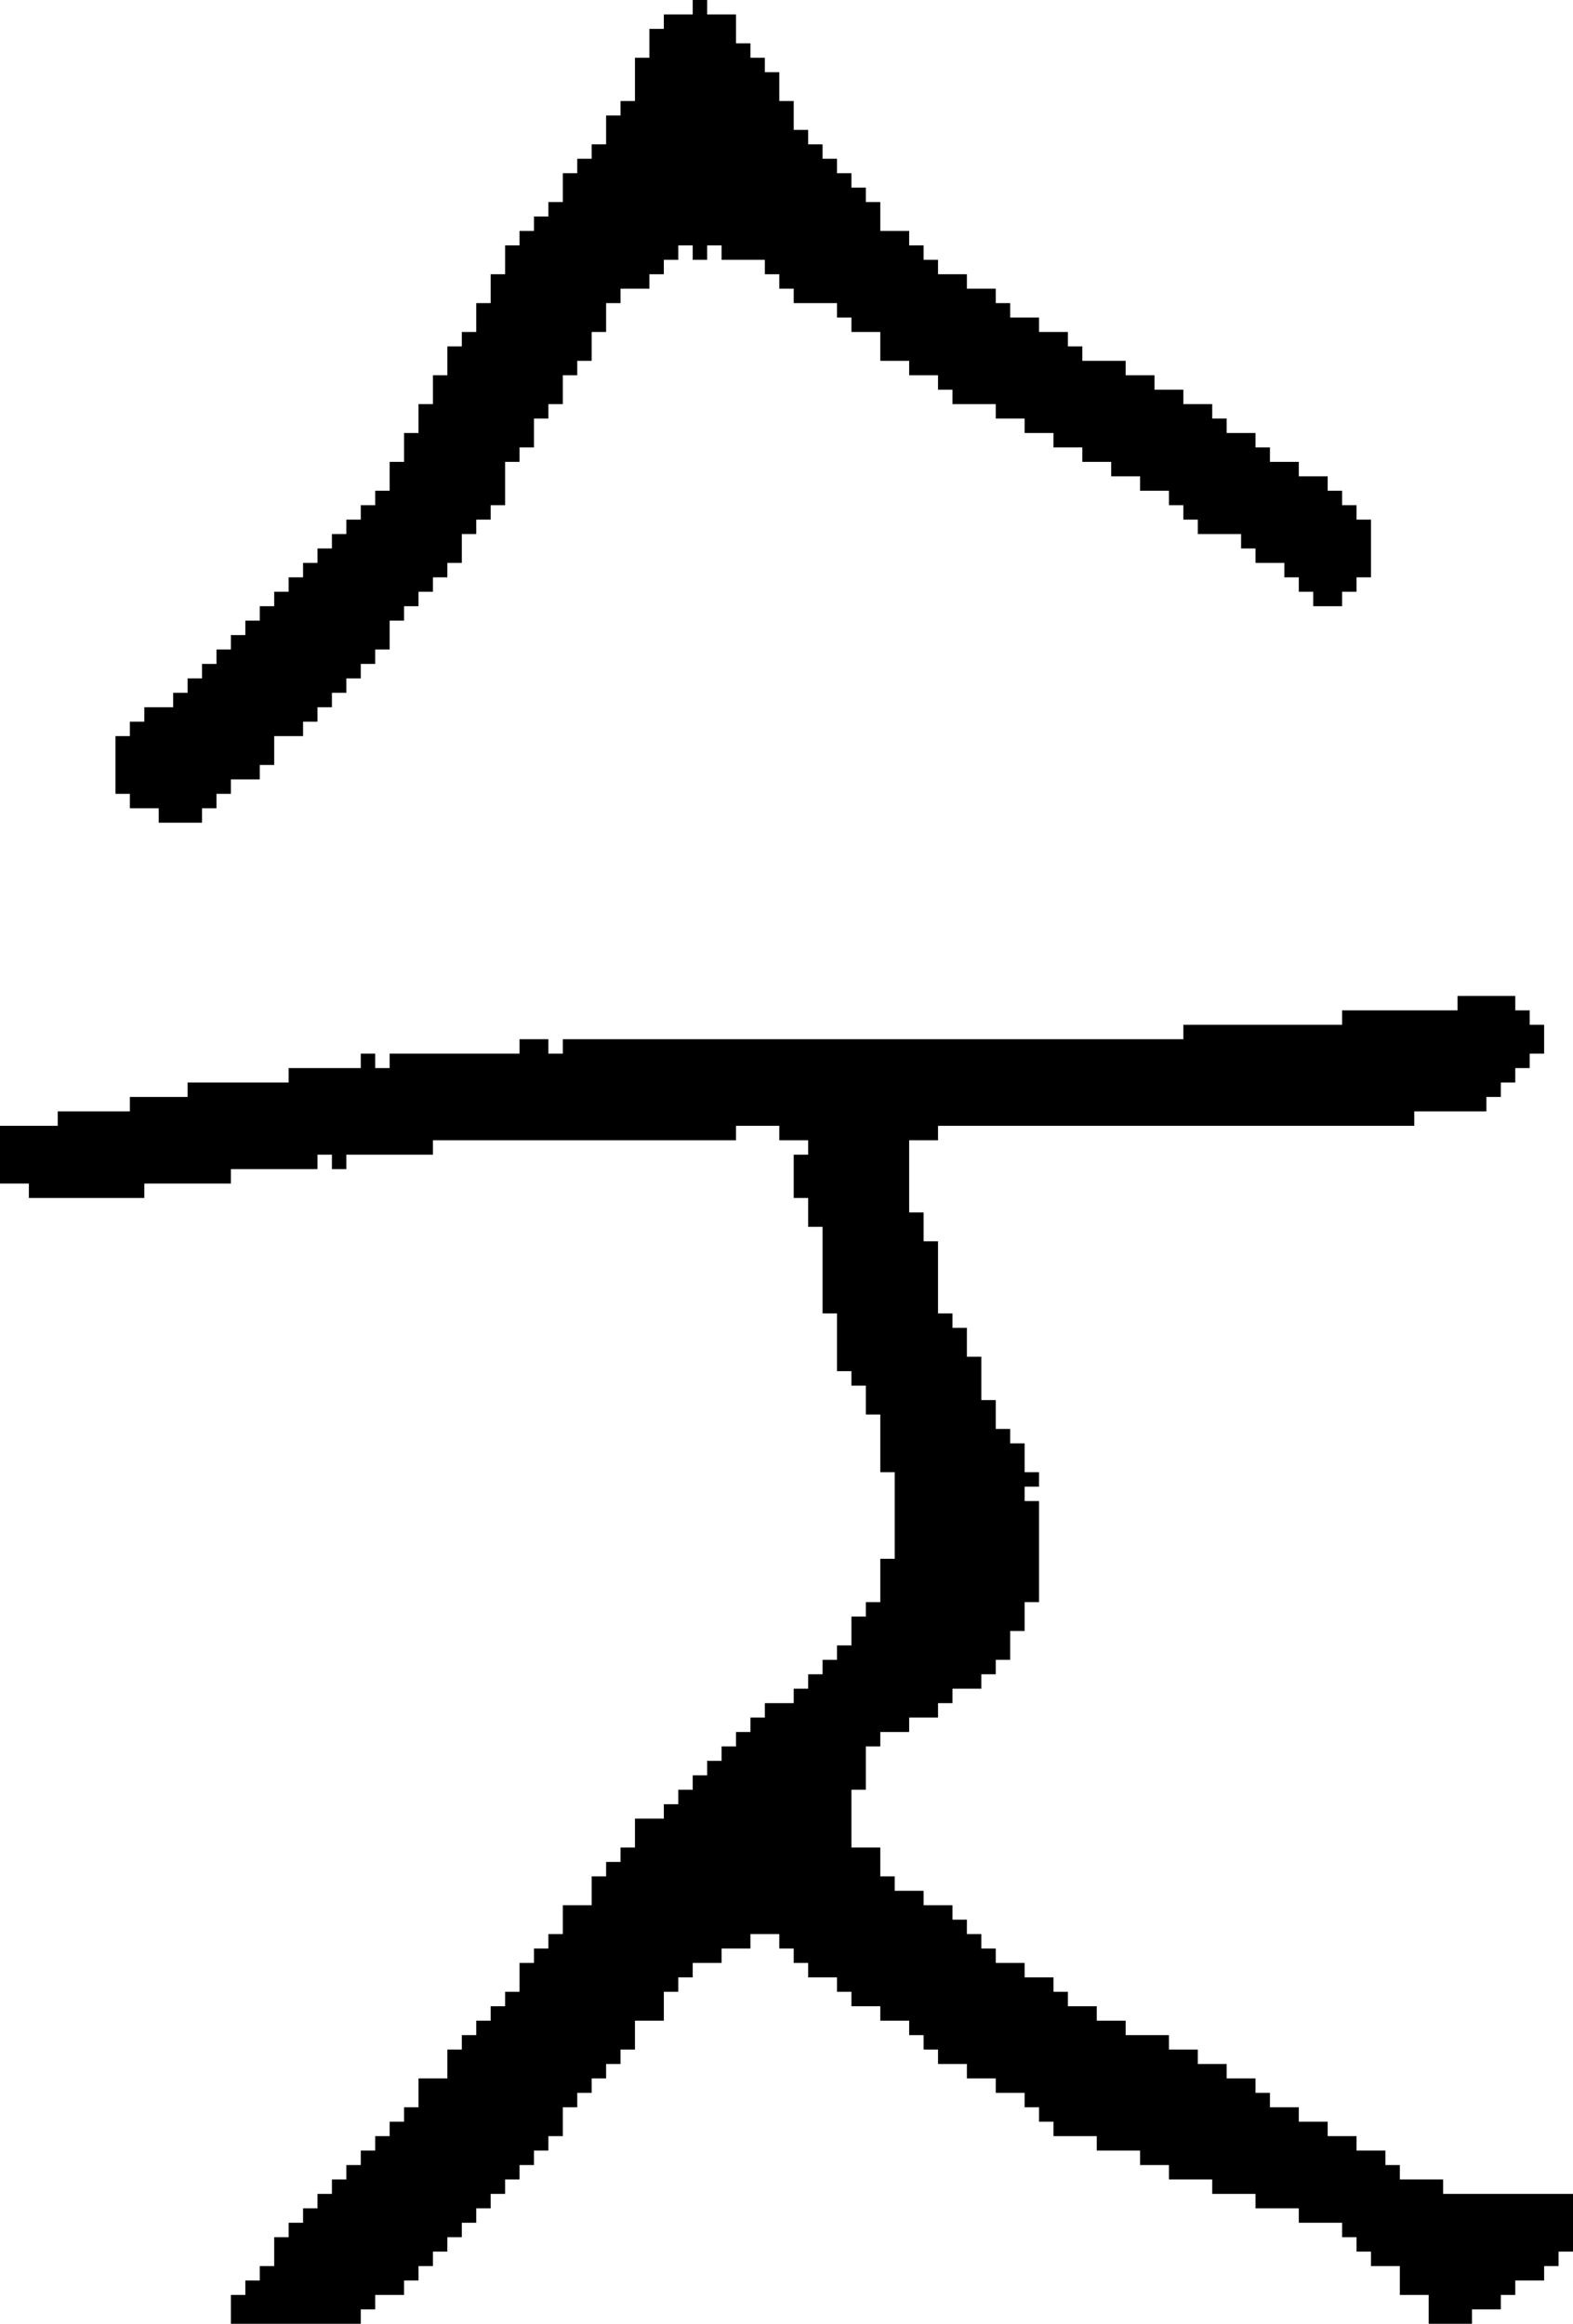 <?xml version="1.0" encoding="UTF-8" standalone="no"?>
<!DOCTYPE svg PUBLIC "-//W3C//DTD SVG 1.1//EN" 
  "http://www.w3.org/Graphics/SVG/1.1/DTD/svg11.dtd">
<svg width="109" height="161"
     xmlns="http://www.w3.org/2000/svg" version="1.1">
 <path d="  M 54,78  L 54,79  L 56,79  L 56,80  L 55,80  L 55,83  L 56,83  L 56,85  L 57,85  L 57,91  L 58,91  L 58,95  L 59,95  L 59,96  L 60,96  L 60,98  L 61,98  L 61,102  L 62,102  L 62,108  L 61,108  L 61,111  L 60,111  L 60,112  L 59,112  L 59,114  L 58,114  L 58,115  L 57,115  L 57,116  L 56,116  L 56,117  L 55,117  L 55,118  L 53,118  L 53,119  L 52,119  L 52,120  L 51,120  L 51,121  L 50,121  L 50,122  L 49,122  L 49,123  L 48,123  L 48,124  L 47,124  L 47,125  L 46,125  L 46,126  L 44,126  L 44,128  L 43,128  L 43,129  L 42,129  L 42,130  L 41,130  L 41,132  L 39,132  L 39,134  L 38,134  L 38,135  L 37,135  L 37,136  L 36,136  L 36,138  L 35,138  L 35,139  L 34,139  L 34,140  L 33,140  L 33,141  L 32,141  L 32,142  L 31,142  L 31,144  L 29,144  L 29,146  L 28,146  L 28,147  L 27,147  L 27,148  L 26,148  L 26,149  L 25,149  L 25,150  L 24,150  L 24,151  L 23,151  L 23,152  L 22,152  L 22,153  L 21,153  L 21,154  L 20,154  L 20,155  L 19,155  L 19,157  L 18,157  L 18,158  L 17,158  L 17,159  L 16,159  L 16,161  L 25,161  L 25,160  L 26,160  L 26,159  L 28,159  L 28,158  L 29,158  L 29,157  L 30,157  L 30,156  L 31,156  L 31,155  L 32,155  L 32,154  L 33,154  L 33,153  L 34,153  L 34,152  L 35,152  L 35,151  L 36,151  L 36,150  L 37,150  L 37,149  L 38,149  L 38,148  L 39,148  L 39,146  L 40,146  L 40,145  L 41,145  L 41,144  L 42,144  L 42,143  L 43,143  L 43,142  L 44,142  L 44,140  L 46,140  L 46,138  L 47,138  L 47,137  L 48,137  L 48,136  L 50,136  L 50,135  L 52,135  L 52,134  L 54,134  L 54,135  L 55,135  L 55,136  L 56,136  L 56,137  L 58,137  L 58,138  L 59,138  L 59,139  L 61,139  L 61,140  L 63,140  L 63,141  L 64,141  L 64,142  L 65,142  L 65,143  L 67,143  L 67,144  L 69,144  L 69,145  L 71,145  L 71,146  L 72,146  L 72,147  L 73,147  L 73,148  L 76,148  L 76,149  L 79,149  L 79,150  L 81,150  L 81,151  L 84,151  L 84,152  L 87,152  L 87,153  L 90,153  L 90,154  L 93,154  L 93,155  L 94,155  L 94,156  L 95,156  L 95,157  L 97,157  L 97,159  L 99,159  L 99,161  L 102,161  L 102,160  L 104,160  L 104,159  L 105,159  L 105,158  L 107,158  L 107,157  L 108,157  L 108,156  L 109,156  L 109,152  L 100,152  L 100,151  L 97,151  L 97,150  L 96,150  L 96,149  L 94,149  L 94,148  L 92,148  L 92,147  L 90,147  L 90,146  L 88,146  L 88,145  L 87,145  L 87,144  L 85,144  L 85,143  L 83,143  L 83,142  L 81,142  L 81,141  L 78,141  L 78,140  L 76,140  L 76,139  L 74,139  L 74,138  L 73,138  L 73,137  L 71,137  L 71,136  L 69,136  L 69,135  L 68,135  L 68,134  L 67,134  L 67,133  L 66,133  L 66,132  L 64,132  L 64,131  L 62,131  L 62,130  L 61,130  L 61,128  L 59,128  L 59,124  L 60,124  L 60,121  L 61,121  L 61,120  L 63,120  L 63,119  L 65,119  L 65,118  L 66,118  L 66,117  L 68,117  L 68,116  L 69,116  L 69,115  L 70,115  L 70,113  L 71,113  L 71,111  L 72,111  L 72,104  L 71,104  L 71,103  L 72,103  L 72,102  L 71,102  L 71,100  L 70,100  L 70,99  L 69,99  L 69,97  L 68,97  L 68,94  L 67,94  L 67,92  L 66,92  L 66,91  L 65,91  L 65,86  L 64,86  L 64,84  L 63,84  L 63,79  L 65,79  L 65,78  L 98,78  L 98,77  L 103,77  L 103,76  L 104,76  L 104,75  L 105,75  L 105,74  L 106,74  L 106,73  L 107,73  L 107,71  L 106,71  L 106,70  L 105,70  L 105,69  L 101,69  L 101,70  L 93,70  L 93,71  L 82,71  L 82,72  L 39,72  L 39,73  L 38,73  L 38,72  L 36,72  L 36,73  L 27,73  L 27,74  L 26,74  L 26,73  L 25,73  L 25,74  L 20,74  L 20,75  L 13,75  L 13,76  L 9,76  L 9,77  L 4,77  L 4,78  L 0,78  L 0,82  L 2,82  L 2,83  L 10,83  L 10,82  L 16,82  L 16,81  L 22,81  L 22,80  L 23,80  L 23,81  L 24,81  L 24,80  L 30,80  L 30,79  L 51,79  L 51,78  Z  " style="fill:rgb(0, 0, 0); fill-opacity:1.000; stroke:none;" />
 <path d="  M 95,40  L 95,36  L 94,36  L 94,35  L 93,35  L 93,34  L 92,34  L 92,33  L 90,33  L 90,32  L 88,32  L 88,31  L 87,31  L 87,30  L 85,30  L 85,29  L 84,29  L 84,28  L 82,28  L 82,27  L 80,27  L 80,26  L 78,26  L 78,25  L 75,25  L 75,24  L 74,24  L 74,23  L 72,23  L 72,22  L 70,22  L 70,21  L 69,21  L 69,20  L 67,20  L 67,19  L 65,19  L 65,18  L 64,18  L 64,17  L 63,17  L 63,16  L 61,16  L 61,14  L 60,14  L 60,13  L 59,13  L 59,12  L 58,12  L 58,11  L 57,11  L 57,10  L 56,10  L 56,9  L 55,9  L 55,7  L 54,7  L 54,5  L 53,5  L 53,4  L 52,4  L 52,3  L 51,3  L 51,1  L 49,1  L 49,0  L 48,0  L 48,1  L 46,1  L 46,2  L 45,2  L 45,4  L 44,4  L 44,7  L 43,7  L 43,8  L 42,8  L 42,10  L 41,10  L 41,11  L 40,11  L 40,12  L 39,12  L 39,14  L 38,14  L 38,15  L 37,15  L 37,16  L 36,16  L 36,17  L 35,17  L 35,19  L 34,19  L 34,21  L 33,21  L 33,23  L 32,23  L 32,24  L 31,24  L 31,26  L 30,26  L 30,28  L 29,28  L 29,30  L 28,30  L 28,32  L 27,32  L 27,34  L 26,34  L 26,35  L 25,35  L 25,36  L 24,36  L 24,37  L 23,37  L 23,38  L 22,38  L 22,39  L 21,39  L 21,40  L 20,40  L 20,41  L 19,41  L 19,42  L 18,42  L 18,43  L 17,43  L 17,44  L 16,44  L 16,45  L 15,45  L 15,46  L 14,46  L 14,47  L 13,47  L 13,48  L 12,48  L 12,49  L 10,49  L 10,50  L 9,50  L 9,51  L 8,51  L 8,55  L 9,55  L 9,56  L 11,56  L 11,57  L 14,57  L 14,56  L 15,56  L 15,55  L 16,55  L 16,54  L 18,54  L 18,53  L 19,53  L 19,51  L 21,51  L 21,50  L 22,50  L 22,49  L 23,49  L 23,48  L 24,48  L 24,47  L 25,47  L 25,46  L 26,46  L 26,45  L 27,45  L 27,43  L 28,43  L 28,42  L 29,42  L 29,41  L 30,41  L 30,40  L 31,40  L 31,39  L 32,39  L 32,37  L 33,37  L 33,36  L 34,36  L 34,35  L 35,35  L 35,32  L 36,32  L 36,31  L 37,31  L 37,29  L 38,29  L 38,28  L 39,28  L 39,26  L 40,26  L 40,25  L 41,25  L 41,23  L 42,23  L 42,21  L 43,21  L 43,20  L 45,20  L 45,19  L 46,19  L 46,18  L 47,18  L 47,17  L 48,17  L 48,18  L 49,18  L 49,17  L 50,17  L 50,18  L 53,18  L 53,19  L 54,19  L 54,20  L 55,20  L 55,21  L 58,21  L 58,22  L 59,22  L 59,23  L 61,23  L 61,25  L 63,25  L 63,26  L 65,26  L 65,27  L 66,27  L 66,28  L 69,28  L 69,29  L 71,29  L 71,30  L 73,30  L 73,31  L 75,31  L 75,32  L 77,32  L 77,33  L 79,33  L 79,34  L 81,34  L 81,35  L 82,35  L 82,36  L 83,36  L 83,37  L 86,37  L 86,38  L 87,38  L 87,39  L 89,39  L 89,40  L 90,40  L 90,41  L 91,41  L 91,42  L 93,42  L 93,41  L 94,41  L 94,40  Z  " style="fill:rgb(0, 0, 0); fill-opacity:1.000; stroke:none;" />
</svg>
